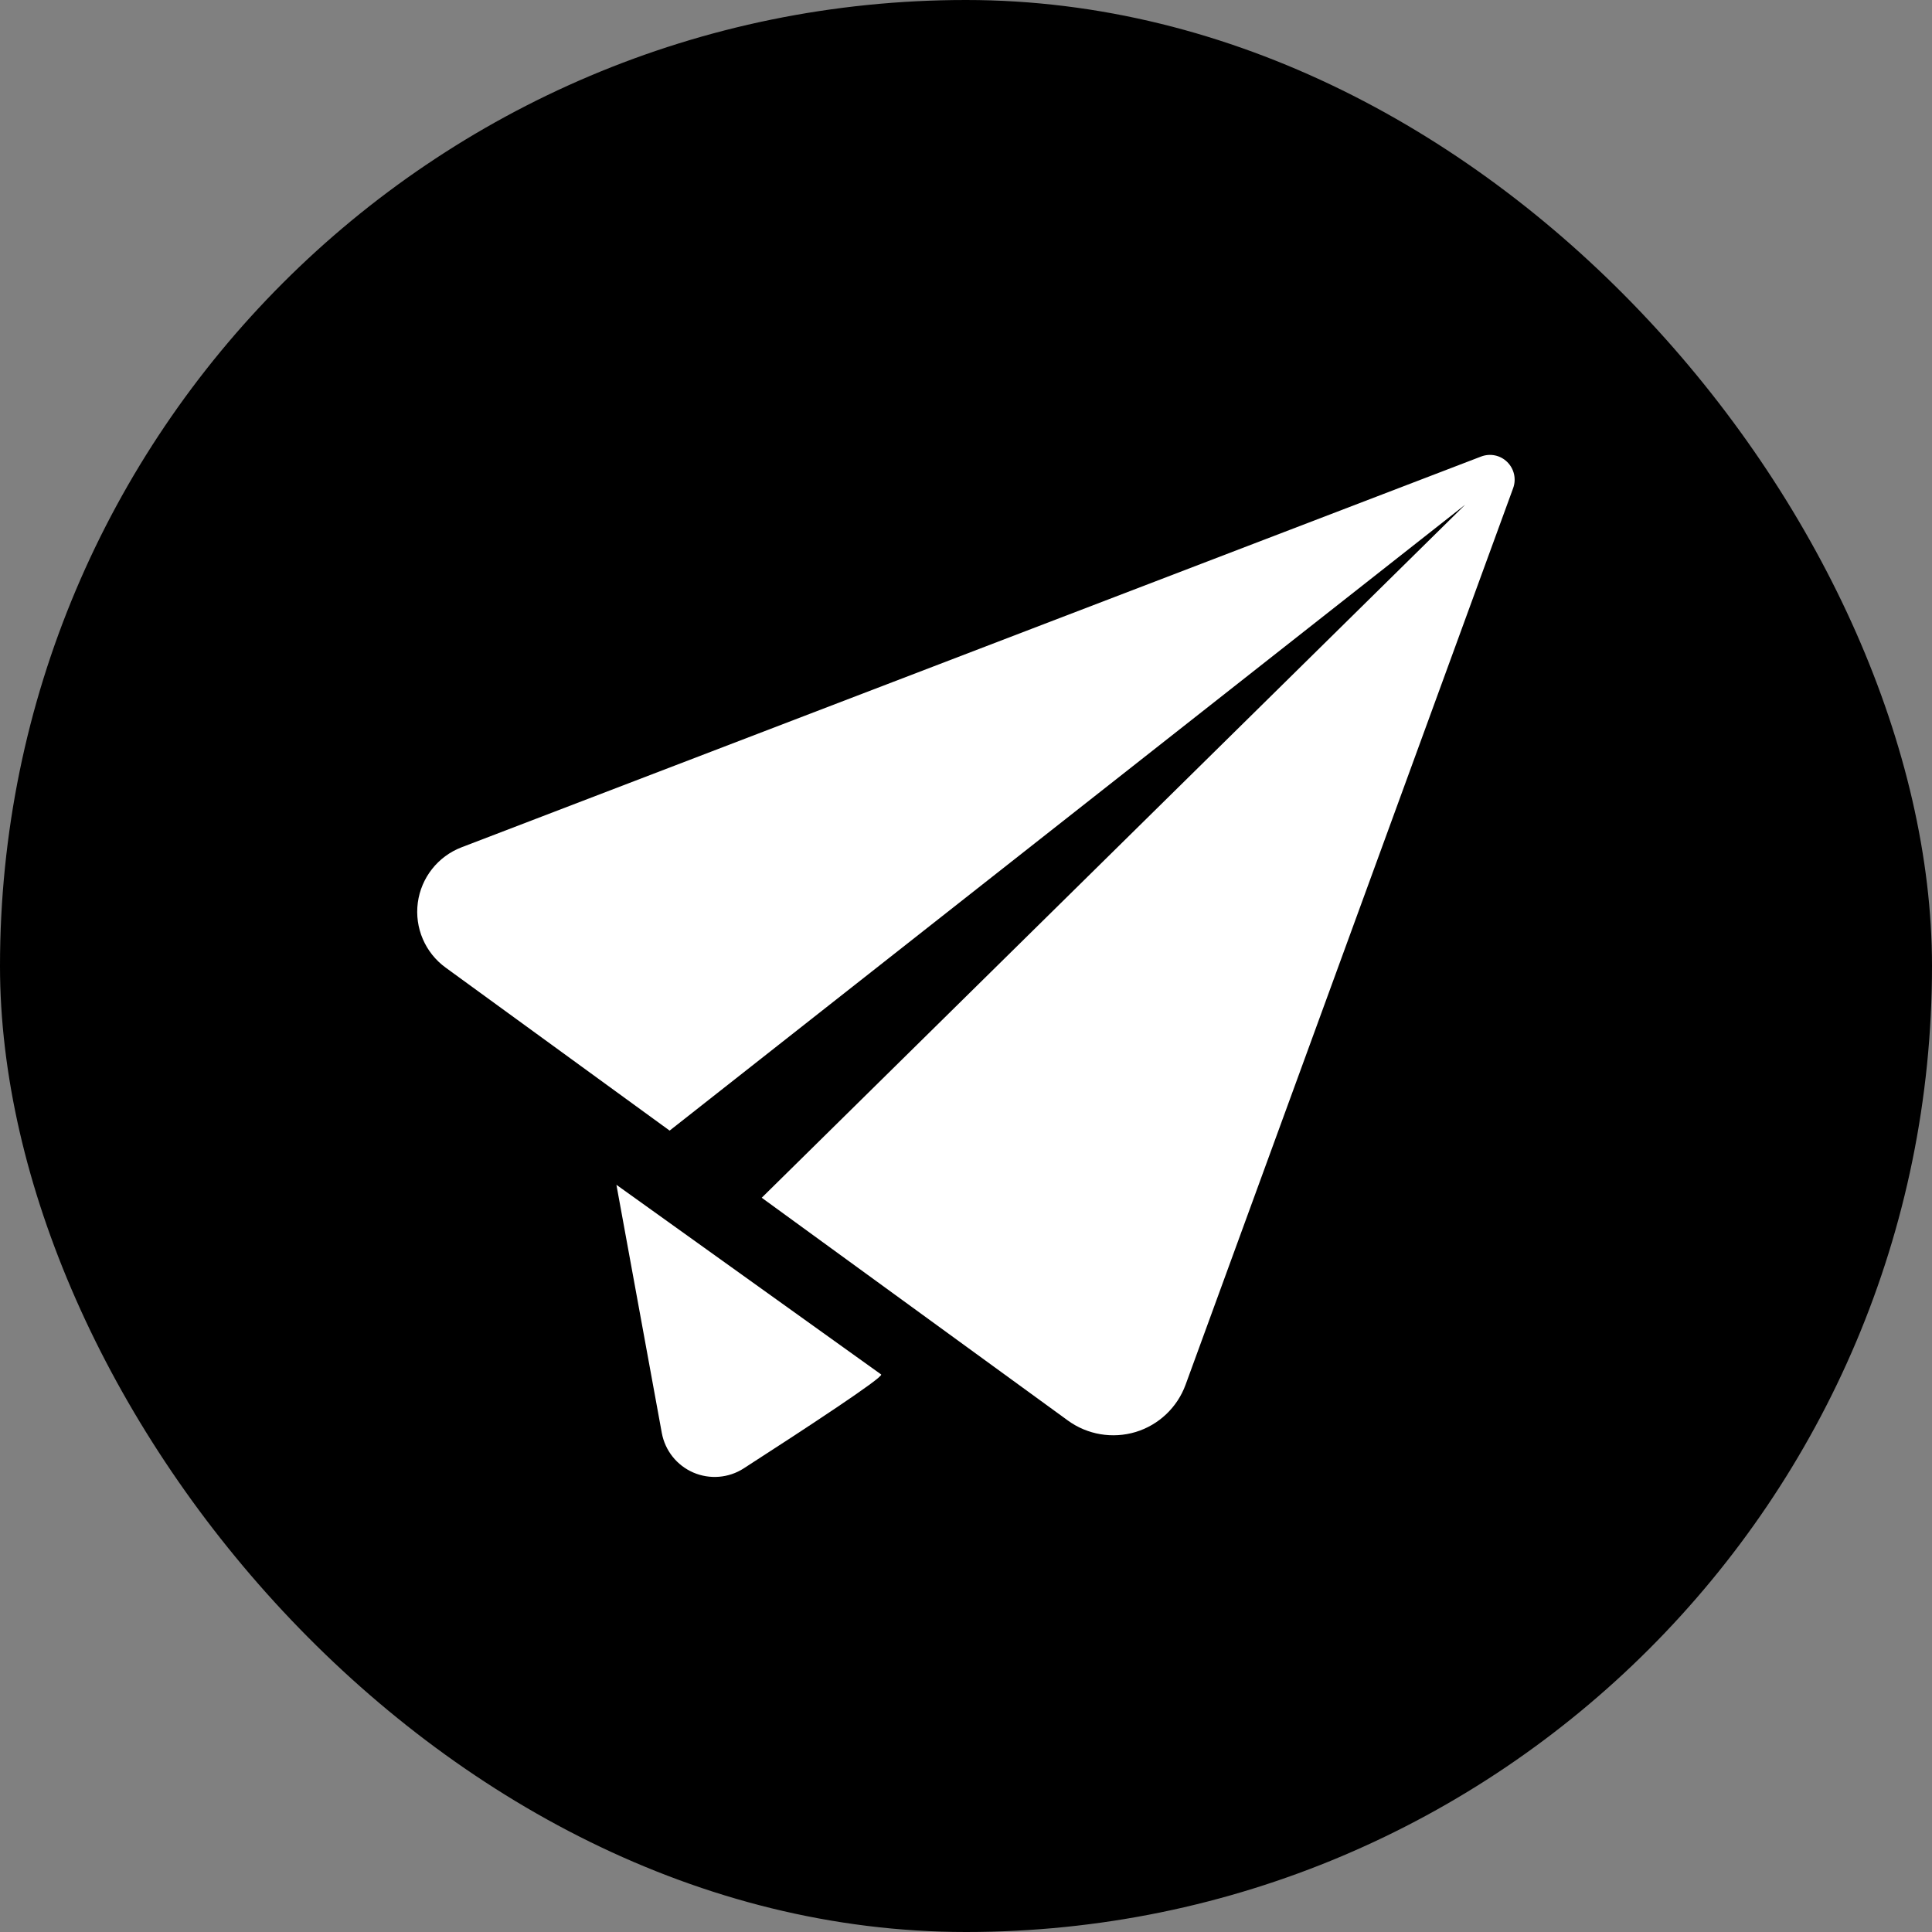 <!DOCTYPE svg PUBLIC "-//W3C//DTD SVG 1.1//EN" "http://www.w3.org/Graphics/SVG/1.1/DTD/svg11.dtd">
<!-- Uploaded to: SVG Repo, www.svgrepo.com, Transformed by: SVG Repo Mixer Tools -->
<svg fill="#ffffff" version="1.1" id="Capa_1" xmlns="http://www.w3.org/2000/svg" xmlns:xlink="http://www.w3.org/1999/xlink" width="800px" height="800px" viewBox="-12.09 -12.09 55.99 55.99" xml:space="preserve" stroke="#ffffff" stroke-width="0">
<rect x="-12.09" y="-12.09" width="55.99" height="55.99" fill="#808080" stroke="none"/>
<g id="SVGRepo_bgCarrier" stroke-width="0">
<rect x="-12.09" y="-12.09" width="55.99" height="55.99" rx="27.995" fill="#000000" strokewidth="0"/>
</g>
<g id="SVGRepo_tracerCarrier" stroke-linecap="round" stroke-linejoin="round"/>
<g id="SVGRepo_iconCarrier"> <g> <g> <path d="M1.286,12.465c-0.685,0.263-1.171,0.879-1.268,1.606c-0.096,0.728,0.213,1.449,0.806,1.88l6.492,4.724L30.374,2.534 L9.985,22.621l8.875,6.458c0.564,0.41,1.293,0.533,1.964,0.33c0.67-0.204,1.204-0.713,1.444-1.368l9.494-25.986 c0.096-0.264,0.028-0.559-0.172-0.756c-0.199-0.197-0.494-0.259-0.758-0.158L1.286,12.465z"/> <path d="M5.774,22.246l0.055,0.301l1.26,6.889c0.094,0.512,0.436,0.941,0.912,1.148c0.476,0.206,1.025,0.162,1.461-0.119 c1.755-1.132,4.047-2.634,3.985-2.722L5.774,22.246z"/> </g> </g> </g>
</svg>